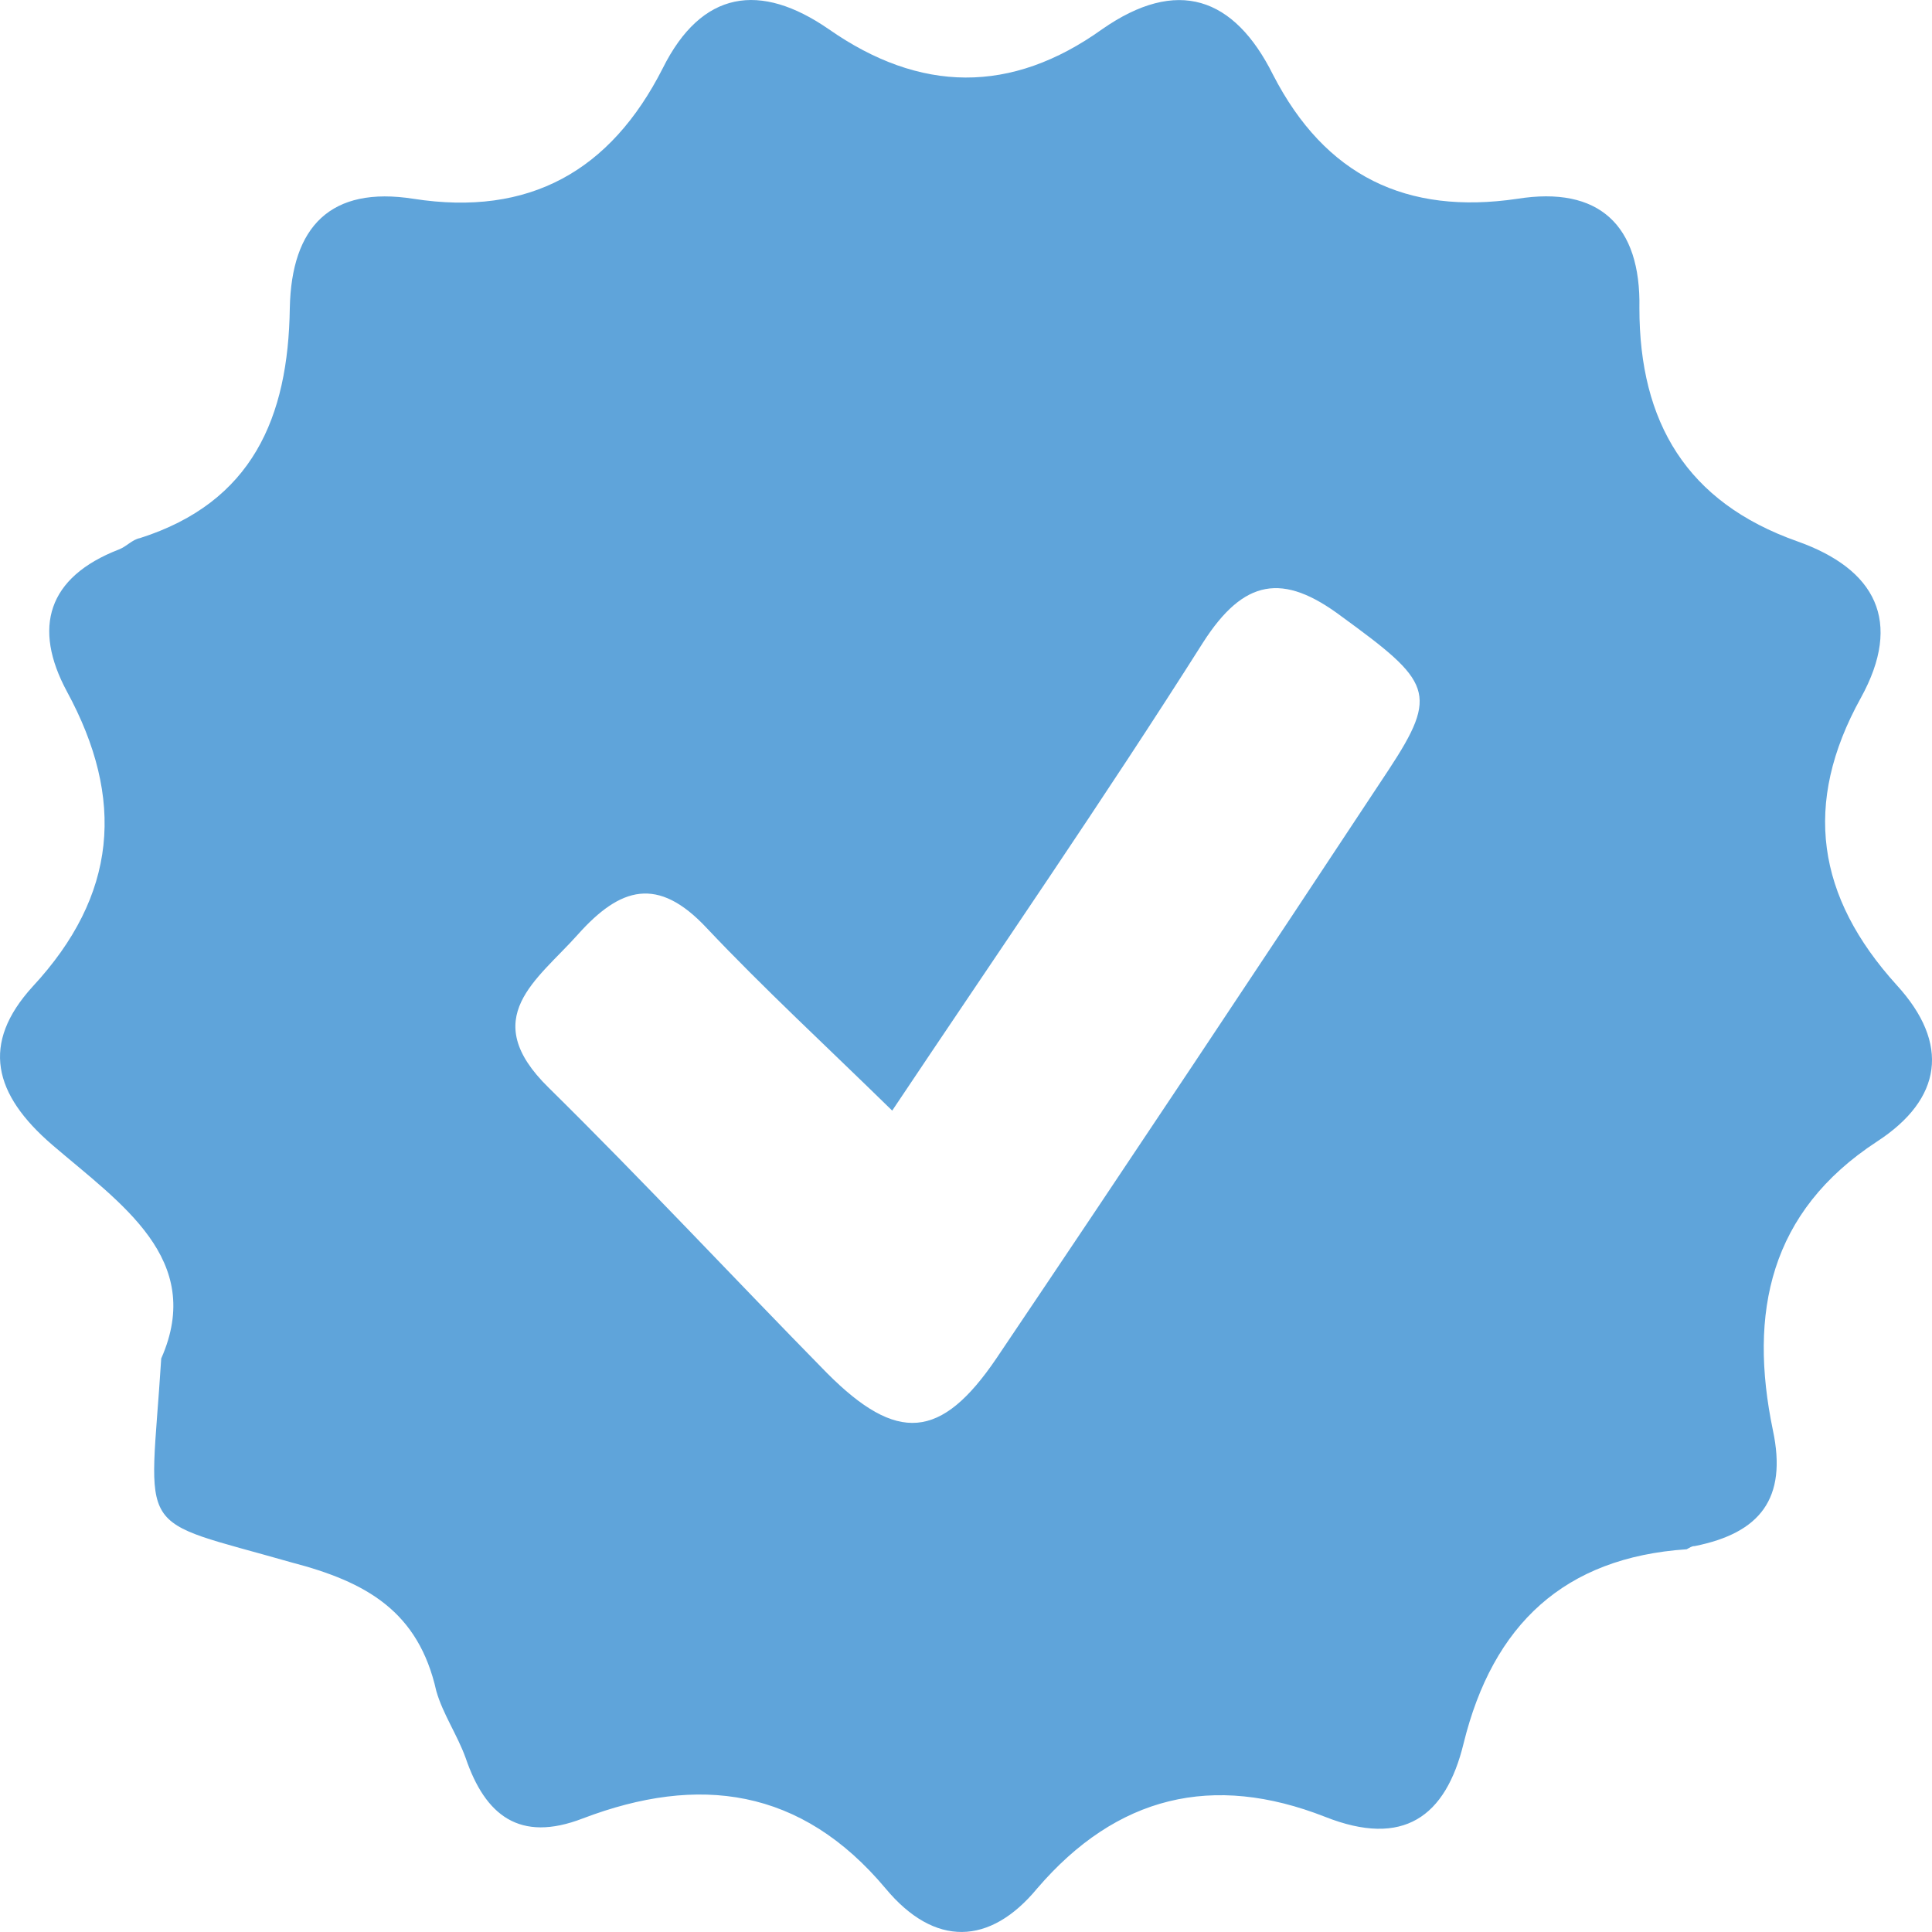 <svg width="20" height="20" viewBox="0 0 20 20" fill="none" xmlns="http://www.w3.org/2000/svg">
<path d="M1.669 14.063C2.124 13.033 1.248 12.459 0.54 11.851C-0.067 11.328 -0.201 10.804 0.338 10.213C1.214 9.268 1.298 8.272 0.692 7.157C0.338 6.499 0.49 5.975 1.231 5.688C1.315 5.655 1.366 5.587 1.45 5.57C2.613 5.199 2.984 4.321 3 3.19C3.017 2.345 3.422 1.923 4.281 2.058C5.478 2.244 6.32 1.771 6.86 0.708C7.264 -0.103 7.871 -0.187 8.579 0.302C9.522 0.961 10.466 0.978 11.41 0.302C12.185 -0.238 12.775 -0.035 13.179 0.775C13.718 1.822 14.561 2.227 15.707 2.058C16.55 1.923 16.988 2.328 16.971 3.19C16.971 4.371 17.46 5.199 18.606 5.604C19.415 5.891 19.701 6.431 19.263 7.225C18.656 8.322 18.808 9.285 19.634 10.197C20.19 10.804 20.105 11.378 19.431 11.817C18.319 12.543 18.1 13.59 18.353 14.806C18.504 15.515 18.218 15.87 17.544 16.005C17.51 16.005 17.493 16.022 17.46 16.038C16.196 16.123 15.454 16.815 15.151 18.048C14.966 18.808 14.527 19.128 13.718 18.808C12.556 18.352 11.561 18.588 10.736 19.55C10.247 20.141 9.674 20.158 9.168 19.55C8.292 18.504 7.23 18.369 6.034 18.824C5.377 19.078 5.023 18.791 4.821 18.2C4.736 17.963 4.585 17.744 4.517 17.507C4.332 16.68 3.793 16.376 3.017 16.174C1.366 15.701 1.551 15.937 1.669 14.063ZM9.236 11.497C8.545 10.821 7.904 10.23 7.315 9.606C6.809 9.065 6.421 9.183 5.983 9.673C5.562 10.146 4.938 10.534 5.68 11.26C6.657 12.223 7.601 13.236 8.562 14.215C9.286 14.941 9.741 14.907 10.314 14.063C11.679 12.037 13.027 10.011 14.376 7.968C14.898 7.174 14.814 7.056 13.887 6.381C13.28 5.925 12.876 5.992 12.454 6.651C11.427 8.272 10.331 9.859 9.236 11.497Z" fill="#5FA4DA"/>
</svg>

